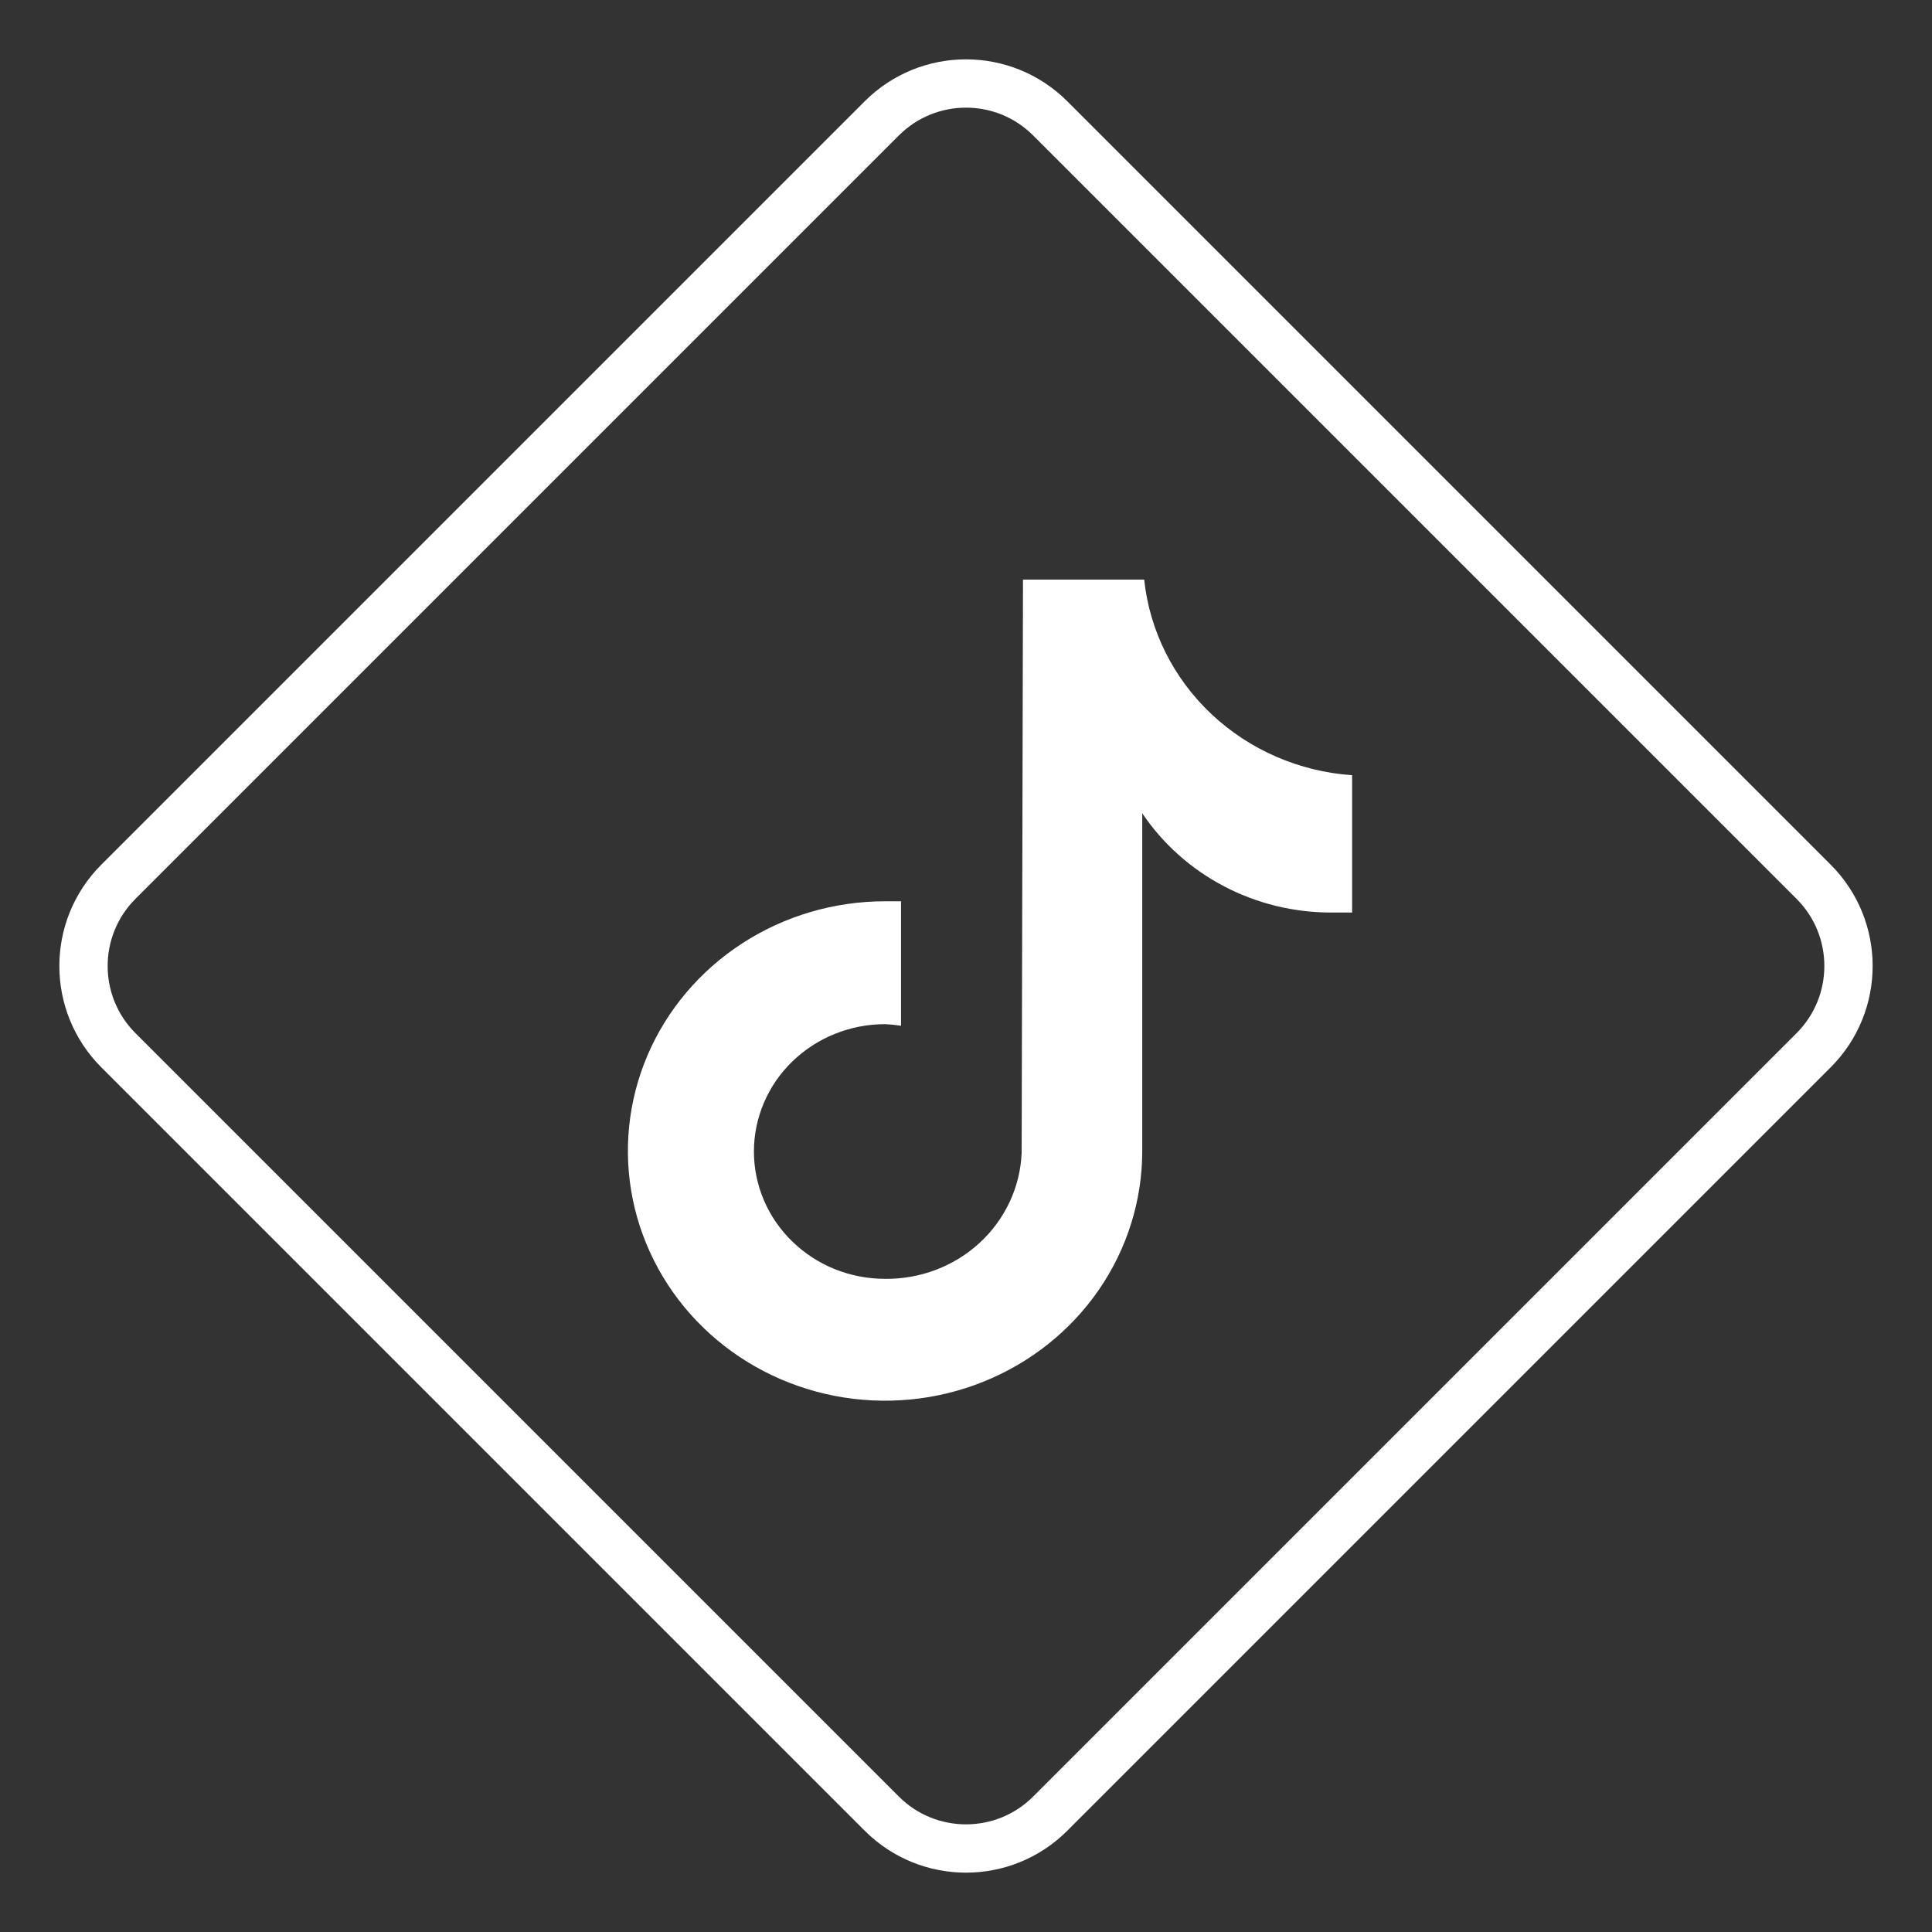<svg width="40" height="40" viewBox="0 0 40 40" fill="none" xmlns="http://www.w3.org/2000/svg">
<rect x="0" y="0" width="40" height="40" fill="#333333" stroke="none"/>
<path d="M21.744 2.451L37.549 18.256C38.512 19.219 38.512 20.781 37.549 21.744L21.744 37.549C20.781 38.512 19.219 38.512 18.256 37.549L2.451 21.744C1.488 20.781 1.488 19.219 2.451 18.256L18.256 2.451C19.219 1.488 20.781 1.488 21.744 2.451Z" stroke="white"/>
<path d="M28 18.893H27.569C26.791 18.895 26.025 18.708 25.341 18.349C24.656 17.99 24.075 17.471 23.649 16.838V23.83C23.649 24.852 23.337 25.852 22.752 26.702C22.167 27.552 21.335 28.215 20.362 28.606C19.39 28.998 18.319 29.1 17.286 28.901C16.253 28.701 15.304 28.209 14.56 27.486C13.815 26.763 13.308 25.841 13.102 24.838C12.897 23.836 13.002 22.796 13.405 21.851C13.808 20.907 14.491 20.099 15.367 19.531C16.242 18.963 17.272 18.66 18.325 18.66C18.437 18.66 18.549 18.66 18.655 18.66V21.237C18.546 21.22 18.435 21.209 18.325 21.204C17.968 21.204 17.615 21.272 17.285 21.405C16.956 21.537 16.657 21.732 16.405 21.976C16.152 22.221 15.952 22.512 15.816 22.832C15.679 23.152 15.609 23.494 15.609 23.841C15.609 24.187 15.679 24.53 15.816 24.85C15.952 25.17 16.152 25.46 16.405 25.705C16.657 25.95 16.956 26.144 17.285 26.277C17.615 26.409 17.968 26.477 18.325 26.477C19.052 26.485 19.754 26.218 20.282 25.732C20.81 25.245 21.122 24.579 21.152 23.873L21.18 12H23.689C23.802 13.059 24.295 14.045 25.083 14.786C25.87 15.526 26.901 15.974 27.994 16.05V18.883" fill="white"/>
</svg>
